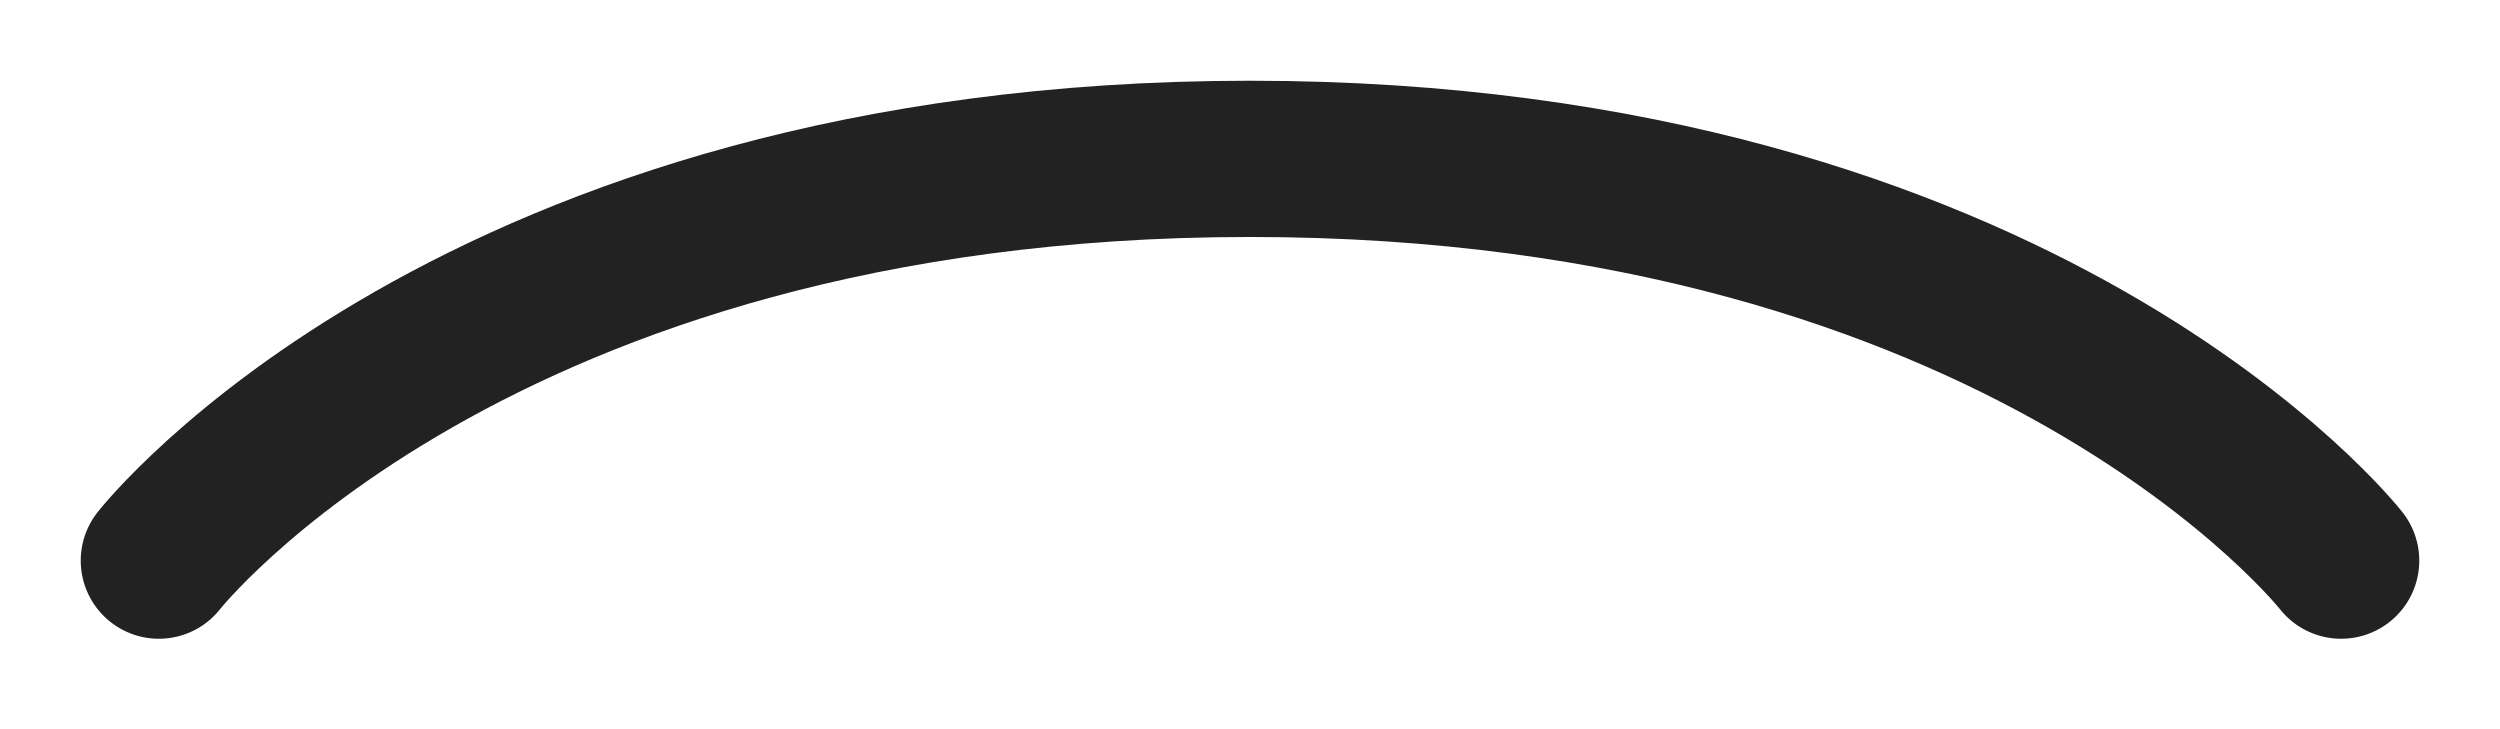 <svg width="24" height="7" viewBox="0 0 24 7" fill="none" xmlns="http://www.w3.org/2000/svg">
<path d="M1.525 5.382C1.525 5.382 4.546 1.525 12 1.525C19.454 1.525 22.475 5.382 22.475 5.382" stroke="#222222" stroke-width="1.5" stroke-linecap="round" stroke-linejoin="round"/>
</svg>
